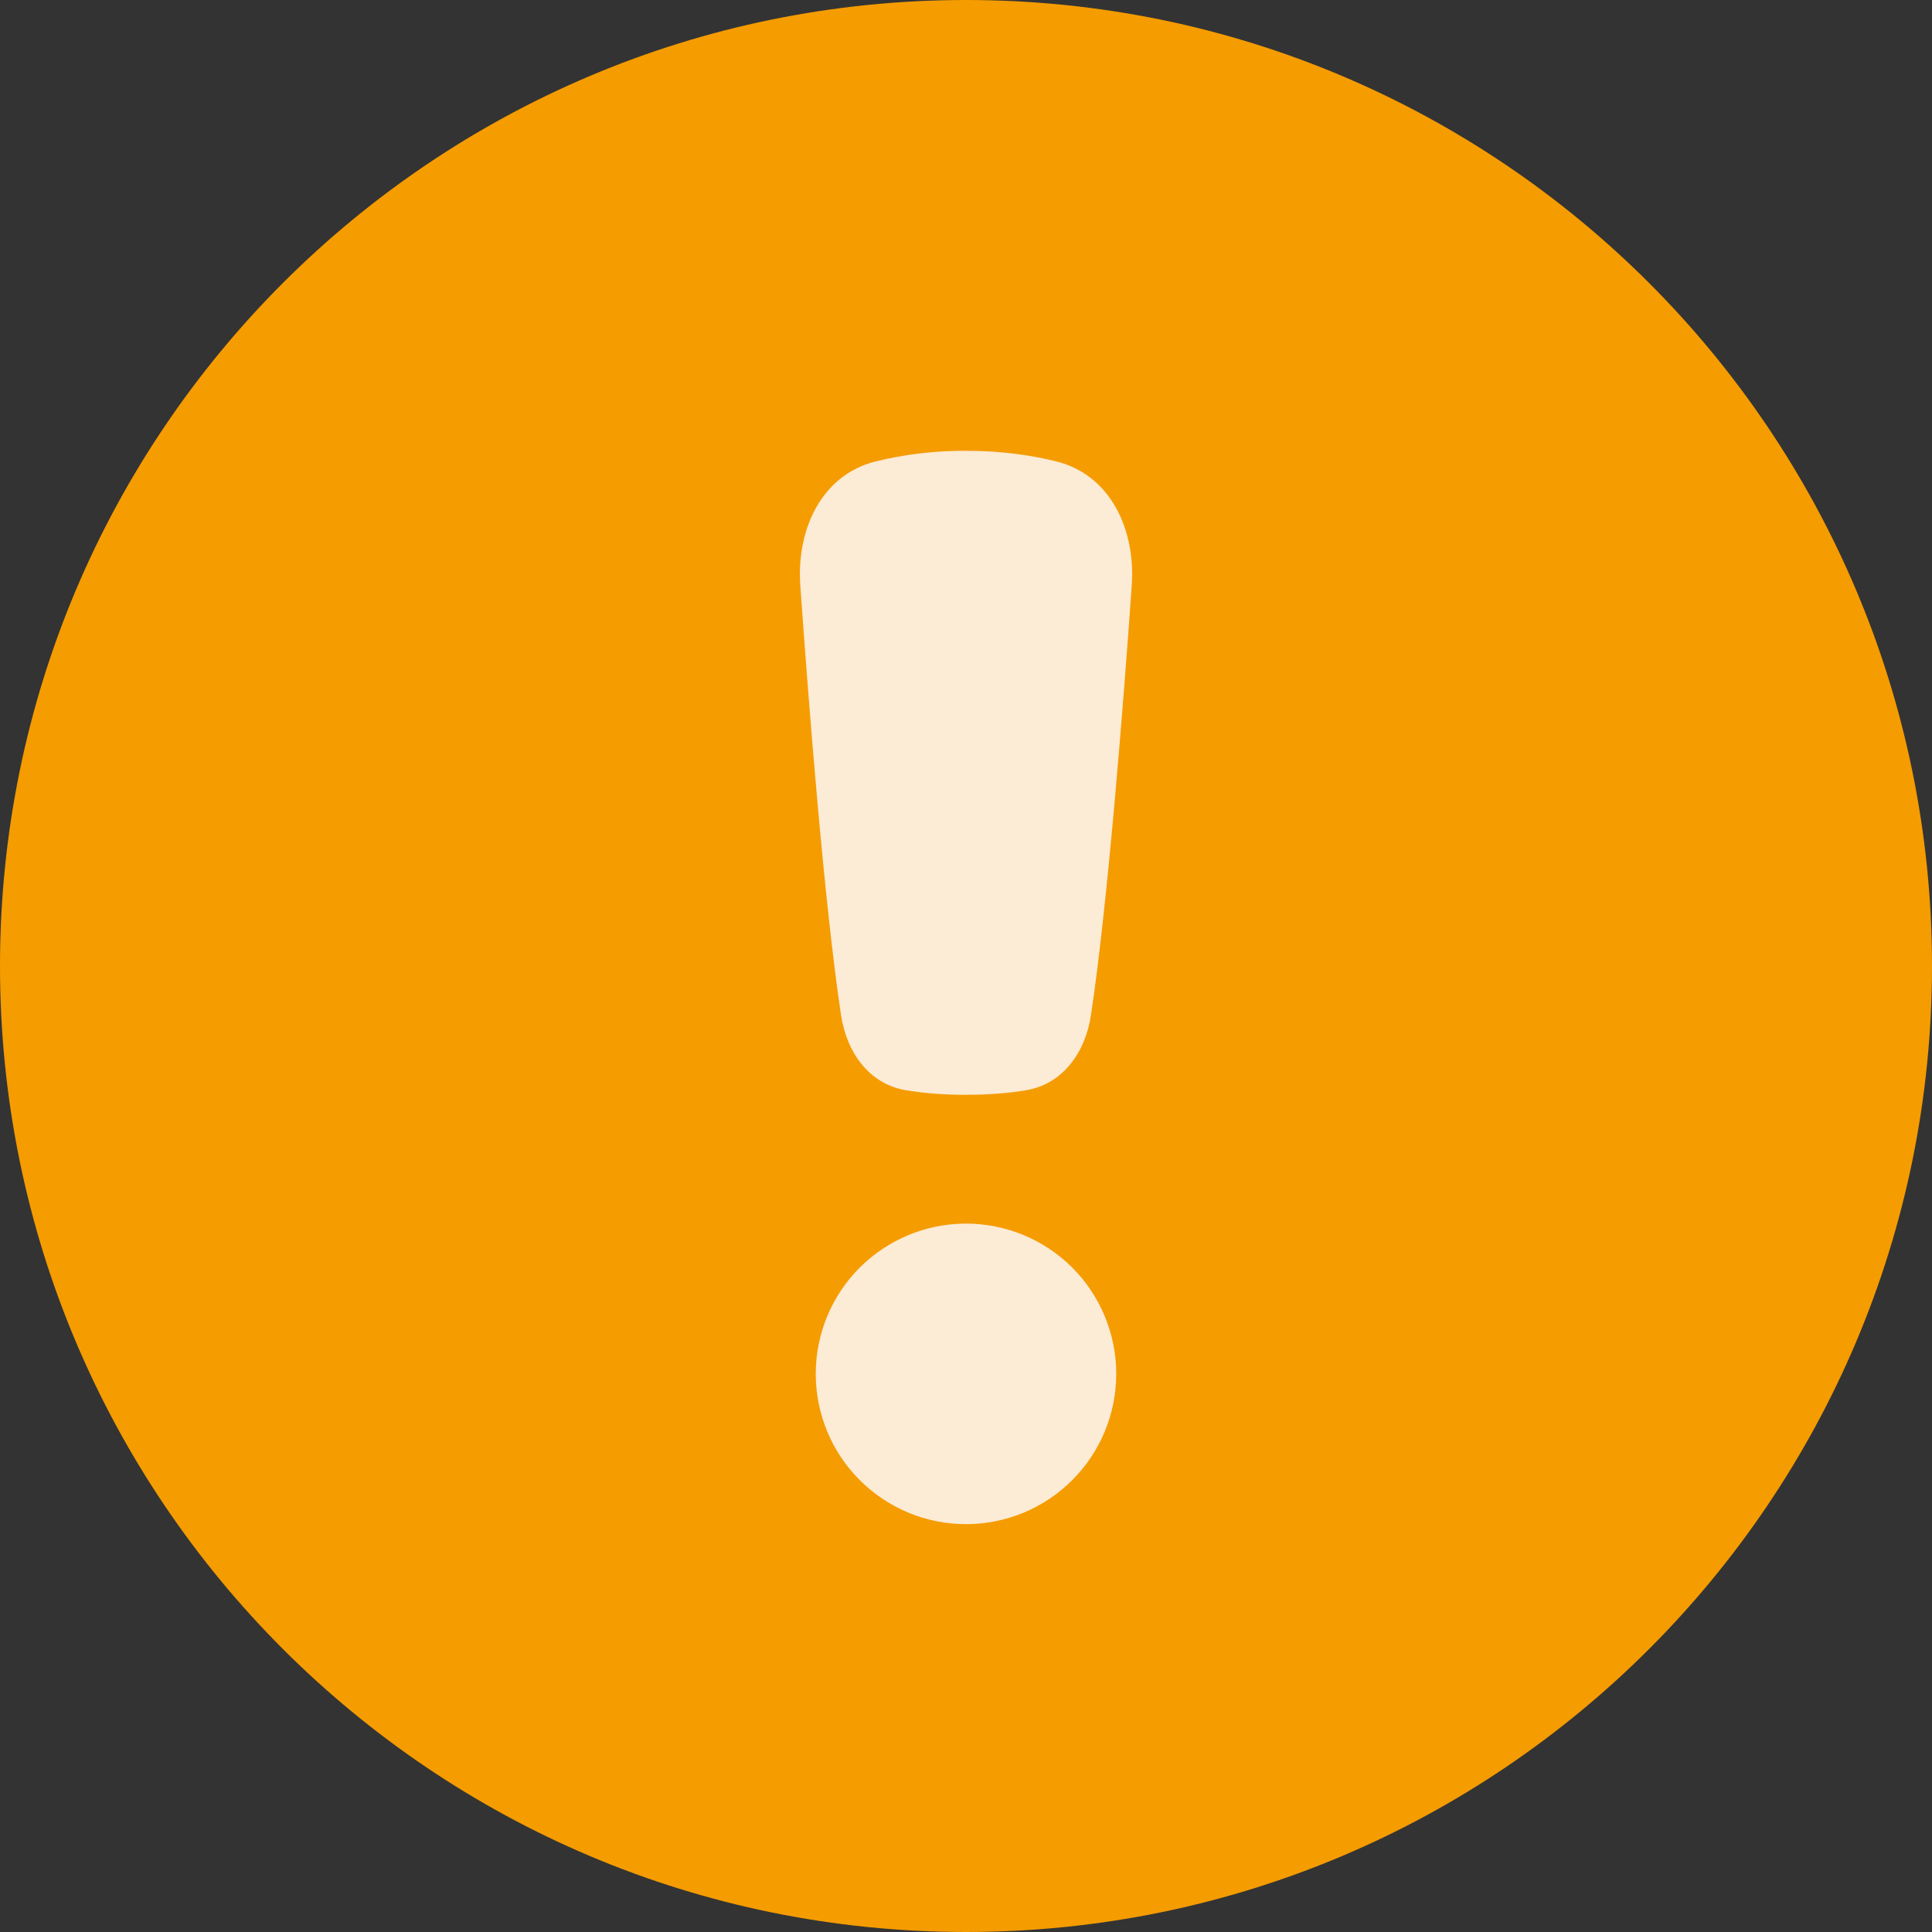 <svg xmlns="http://www.w3.org/2000/svg" width="30" height="30" viewBox="0 0 30 30" fill="none">
  <rect x="0" y="0" width="30" height="30" fill="#333333" stroke="none"/>
  <path fillRule="evenodd" clipRule="evenodd" d="M0 15C0 23.284 6.716 30 15 30C23.284 30 30 23.284 30 15C30 6.716 23.284 0 15 0C6.716 0 0 6.716 0 15Z" fill="#F59C00"/>
  <path fillRule="evenodd" clipRule="evenodd" d="M12.427 9.091C12.365 8.227 12.753 7.377 13.593 7.166C14.054 7.053 14.526 6.997 15 7C15.556 7 16.025 7.07 16.407 7.166C17.247 7.377 17.635 8.227 17.574 9.091C17.447 10.889 17.204 14.011 16.941 15.76C16.855 16.337 16.508 16.833 15.933 16.929C15.687 16.971 15.38 17 15 17C14.62 17 14.313 16.971 14.067 16.929C13.492 16.833 13.145 16.337 13.059 15.76C12.796 14.011 12.554 10.889 12.427 9.091ZM15 23.667C15.619 23.667 16.212 23.421 16.65 22.983C17.087 22.546 17.333 21.952 17.333 21.333C17.333 20.715 17.087 20.121 16.65 19.683C16.212 19.246 15.619 19 15 19C14.381 19 13.788 19.246 13.35 19.683C12.912 20.121 12.667 20.715 12.667 21.333C12.667 21.952 12.912 22.546 13.35 22.983C13.788 23.421 14.381 23.667 15 23.667Z" fill="#FCEBD5"/>
</svg>
